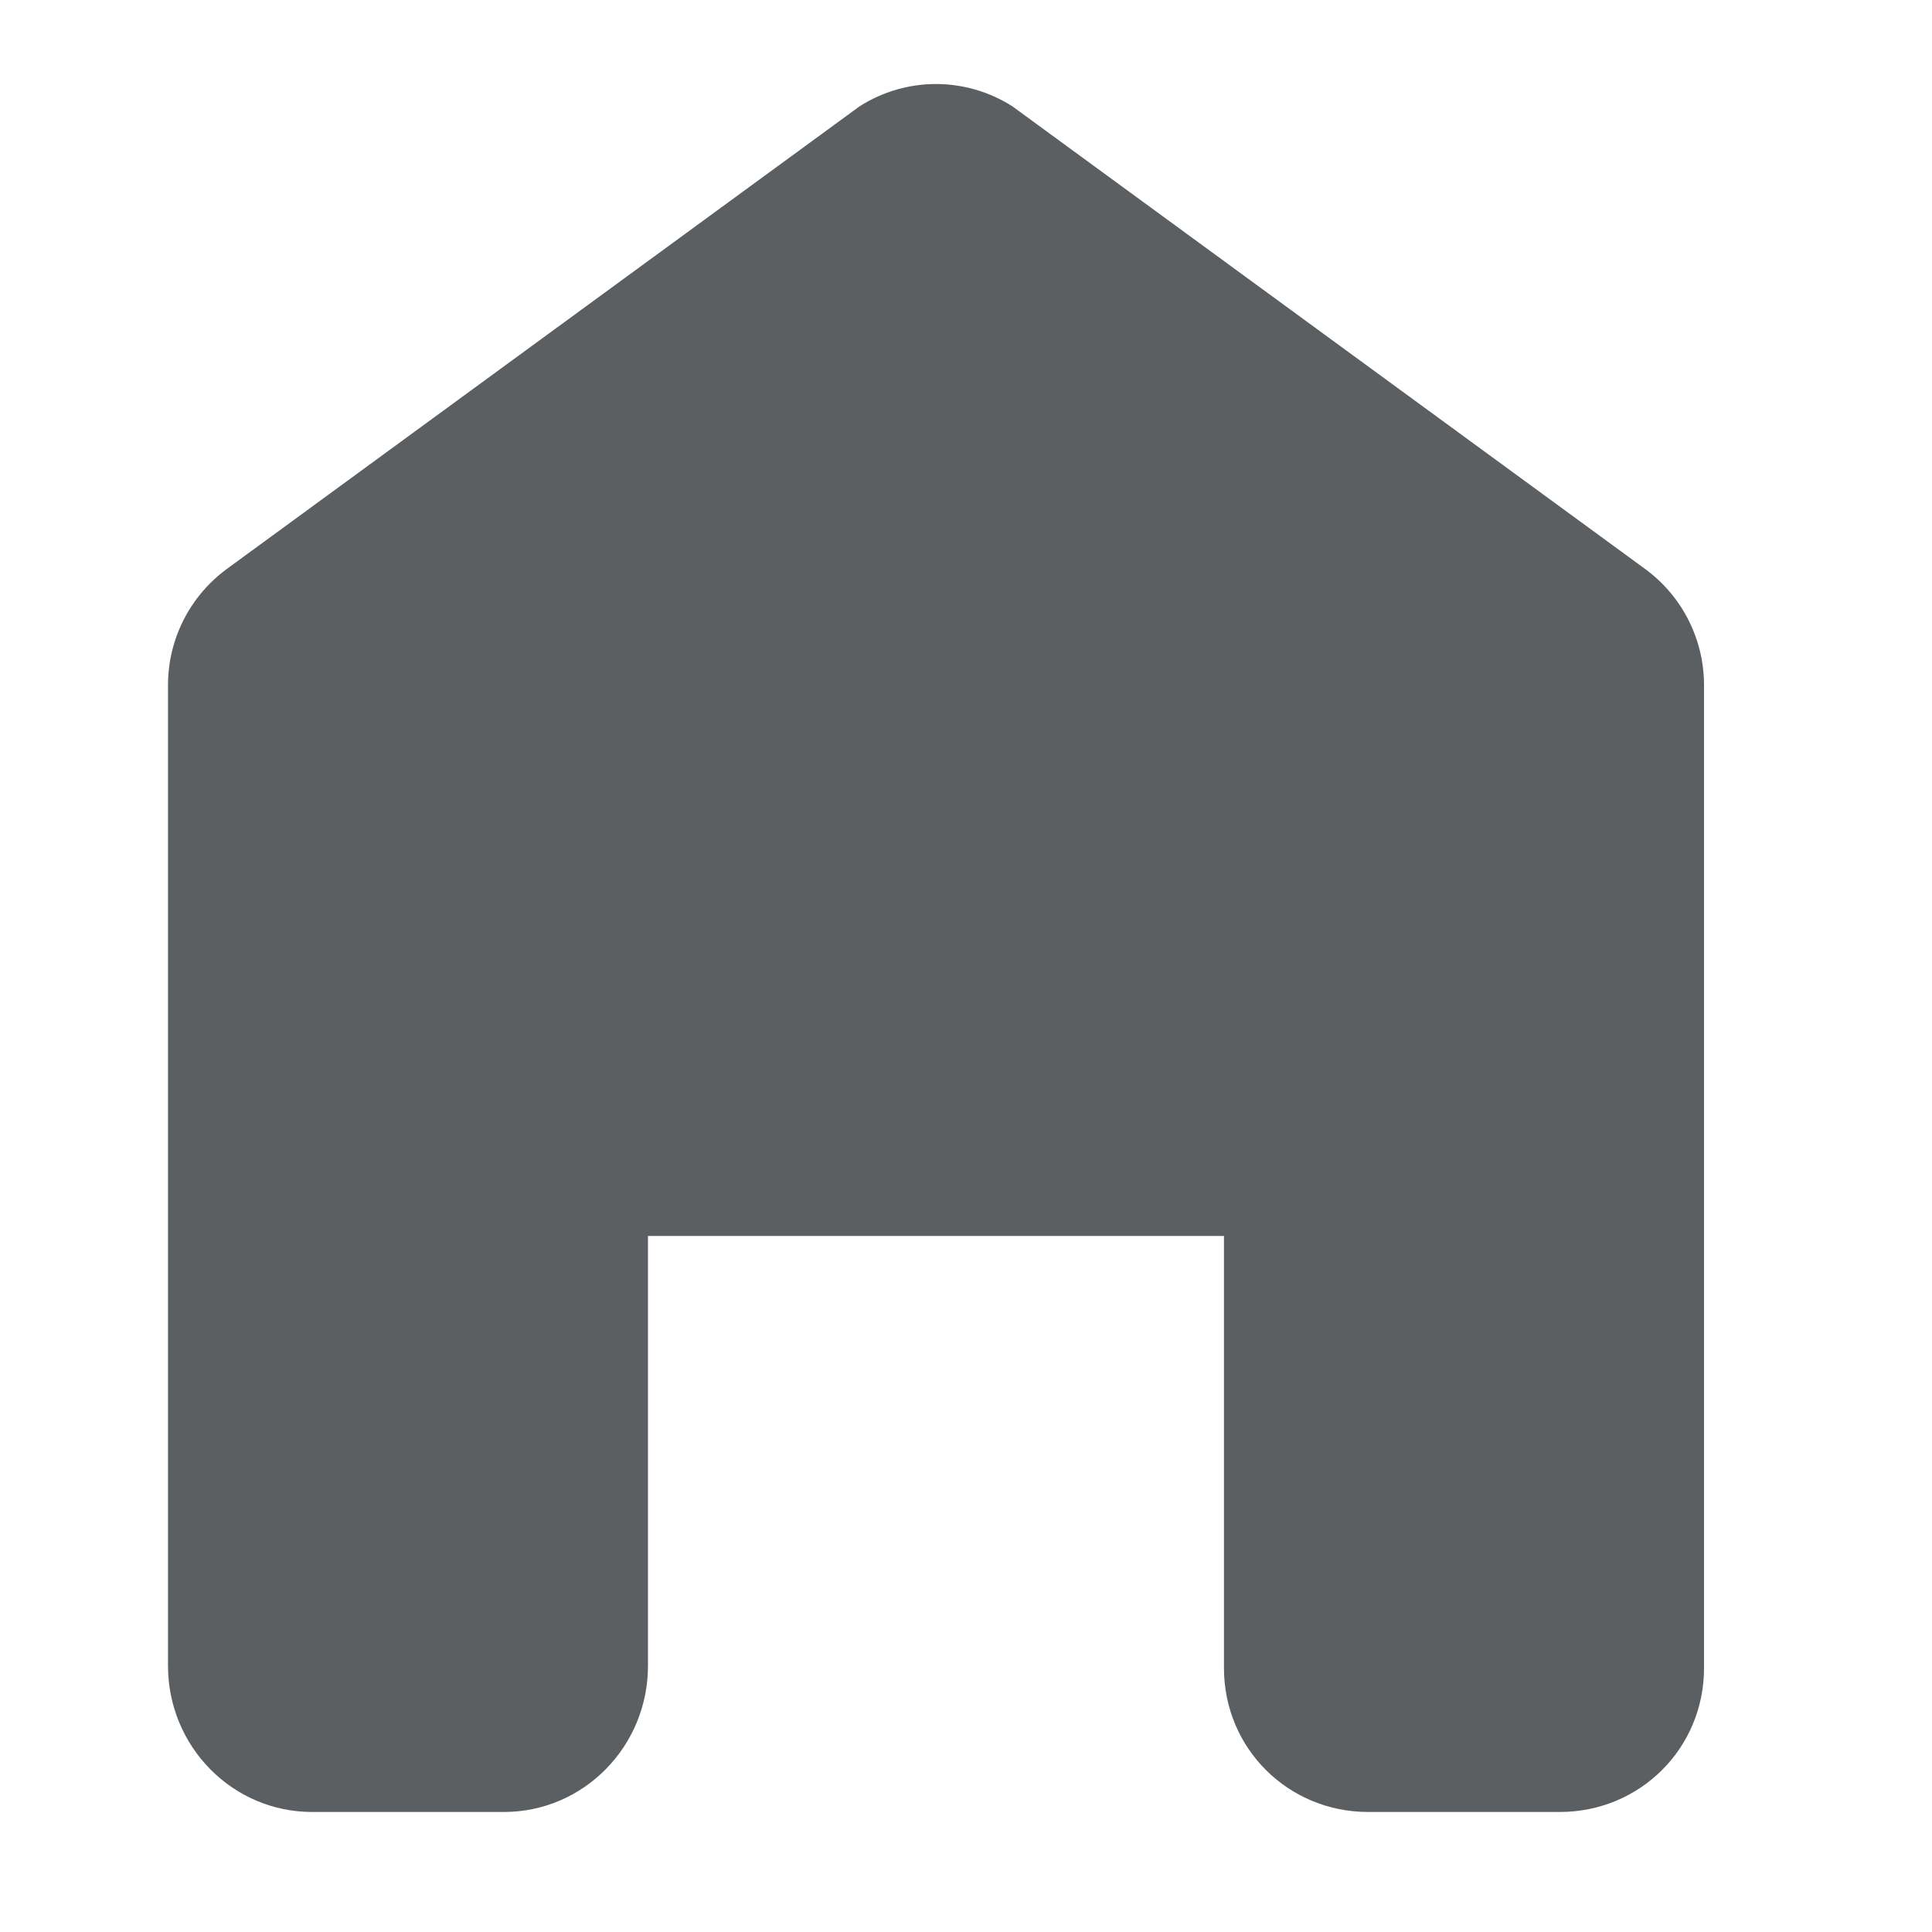 <svg width="23" height="23" viewBox="0 0 23 23" fill="none" xmlns="http://www.w3.org/2000/svg">
<path d="M20.286 8.156V19.857C20.286 20.818 19.518 21.571 18.571 21.571H16.286C15.339 21.571 14.571 20.818 14.571 19.857V14.714H7.714V19.831C7.714 20.792 6.947 21.571 6 21.571H3.714C2.768 21.571 2 20.792 2 19.831V8.156C2 7.609 2.261 7.095 2.702 6.772L10.234 1.265C10.79 0.912 11.495 0.912 12.051 1.265L19.583 6.772C20.025 7.095 20.286 7.609 20.286 8.156Z" fill="#5C5F62"/>
</svg>

